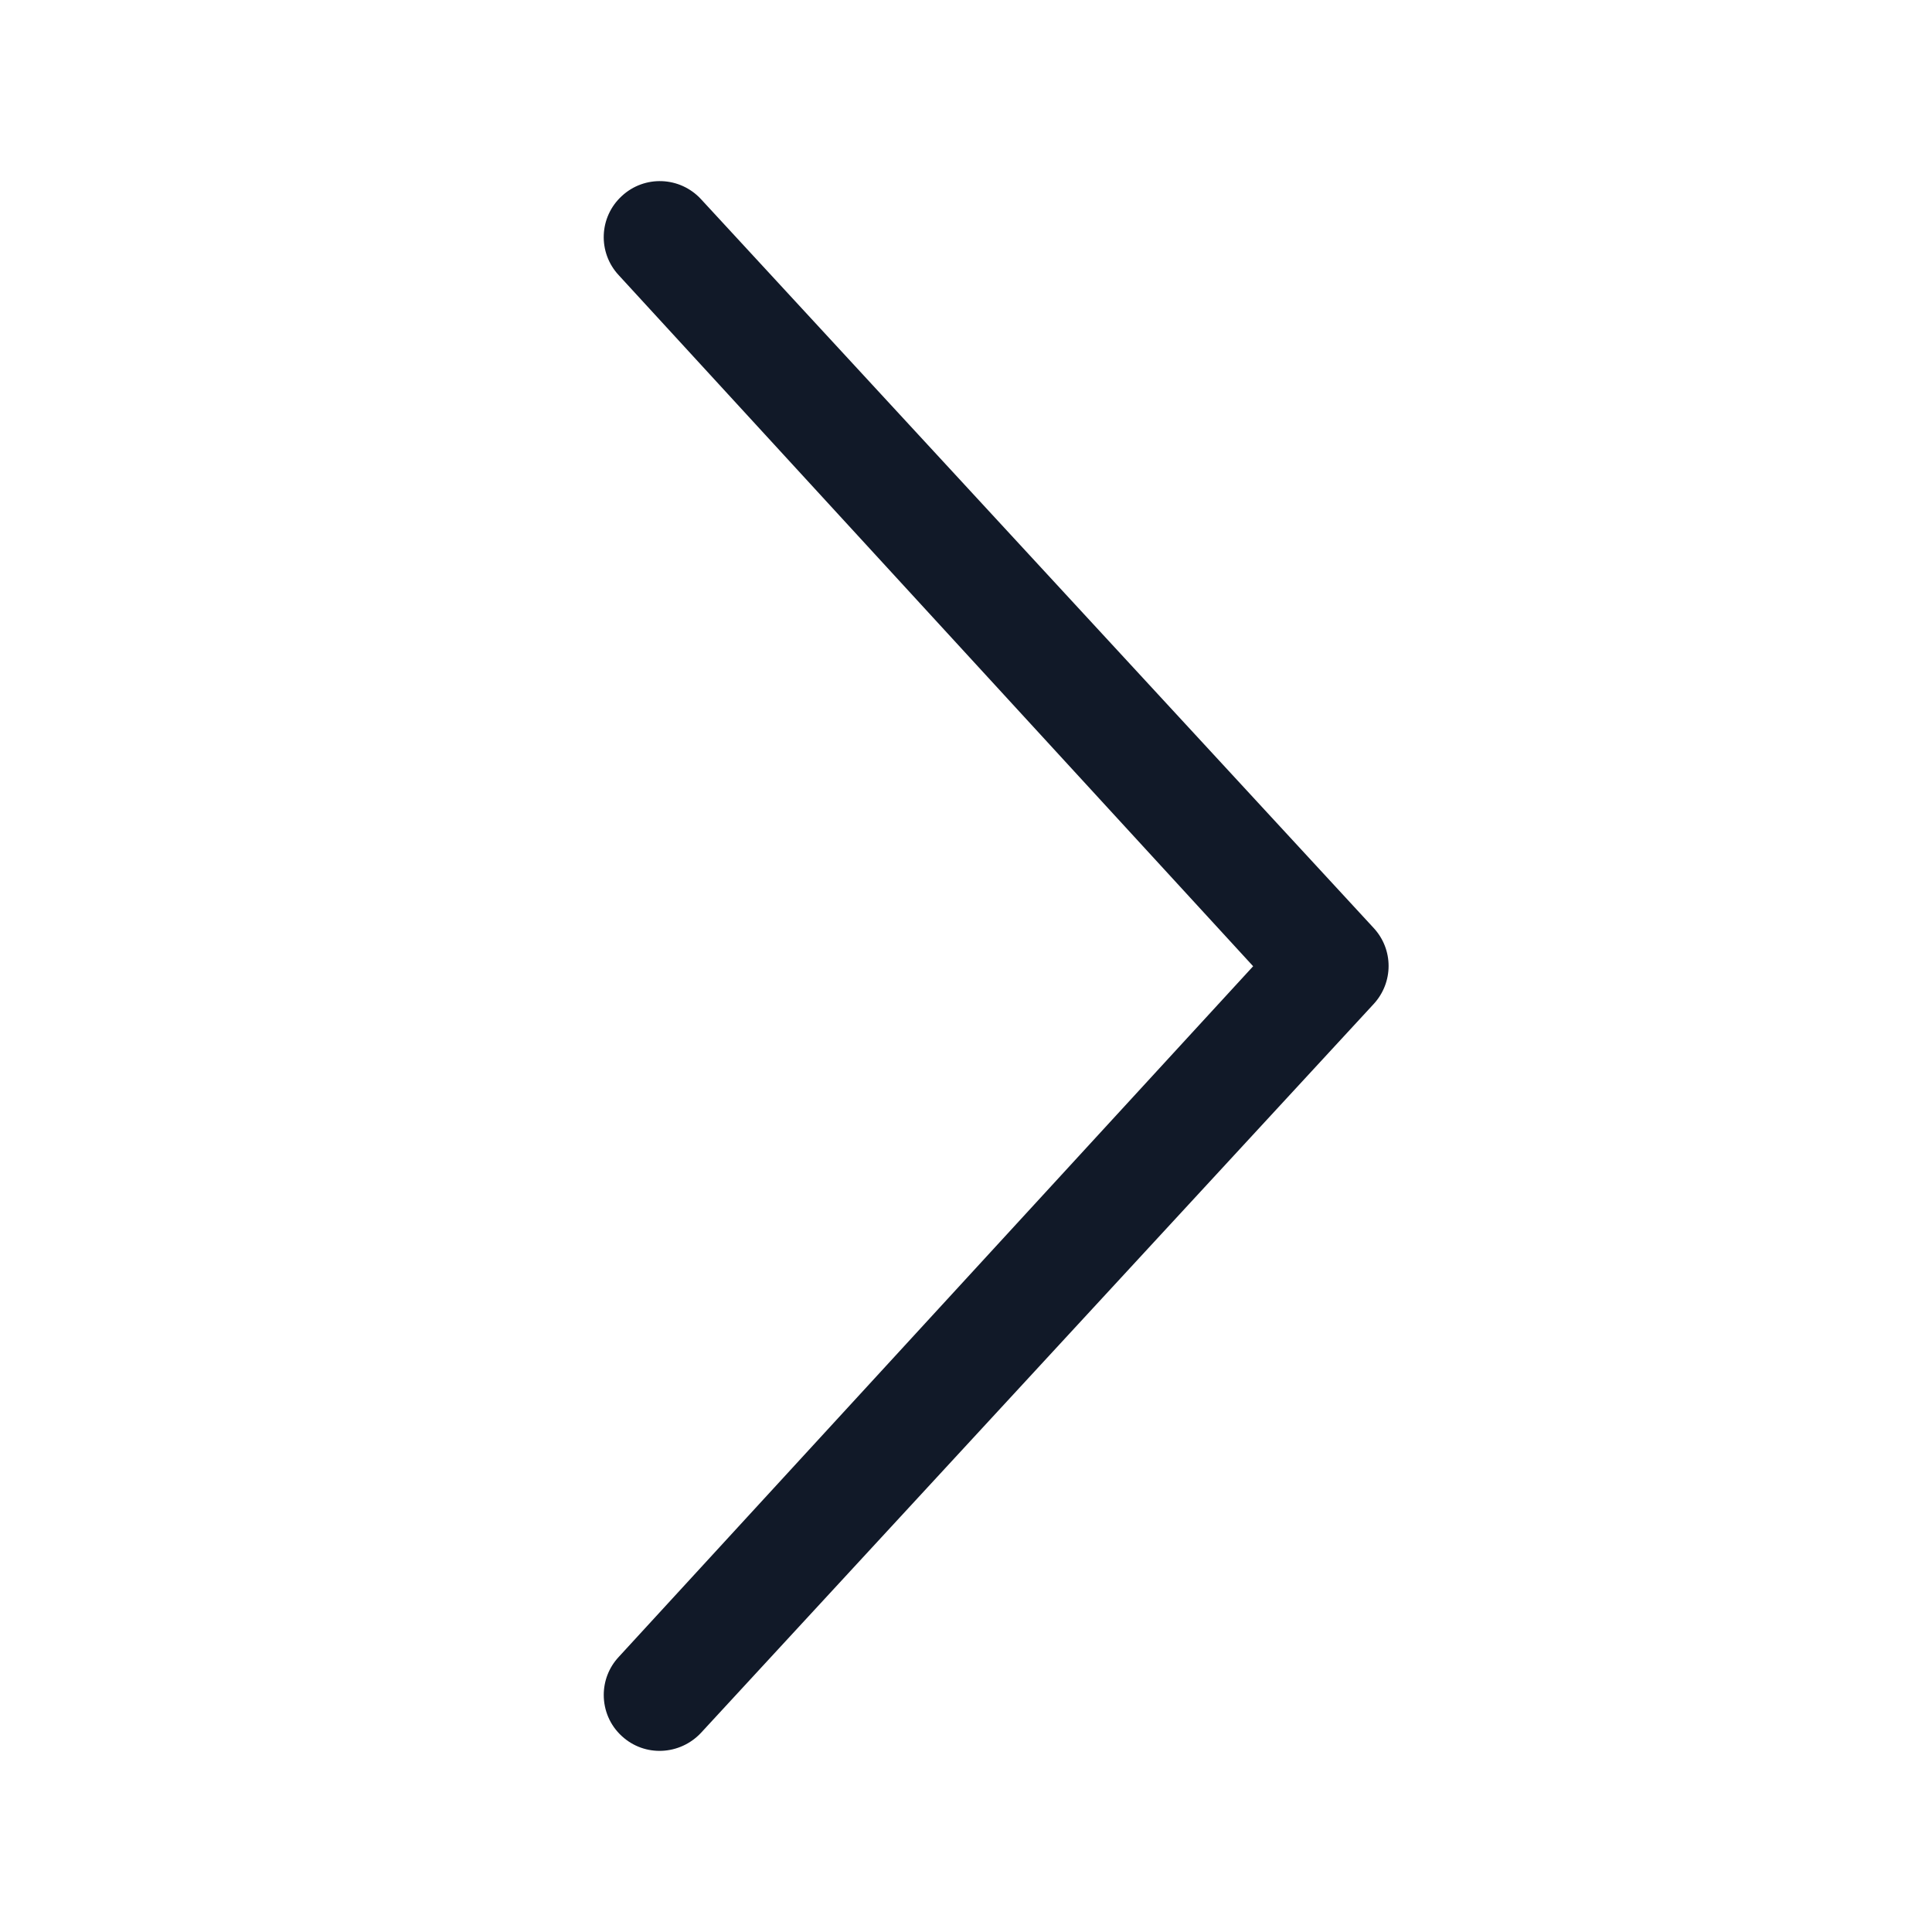 <svg width="16" height="16" viewBox="0 0 16 16" fill="none" xmlns="http://www.w3.org/2000/svg">
<path d="M5.15 14.378C5.05 14.287 5 14.162 5 14.037C5 13.924 5.041 13.811 5.124 13.722L10.378 8.002L5.124 2.279C4.949 2.091 4.96 1.797 5.15 1.623C5.338 1.449 5.631 1.461 5.805 1.649L11.376 7.685C11.541 7.863 11.541 8.136 11.376 8.315L5.805 14.351C5.63 14.537 5.339 14.552 5.15 14.378Z" fill="#111928"/>
</svg>

